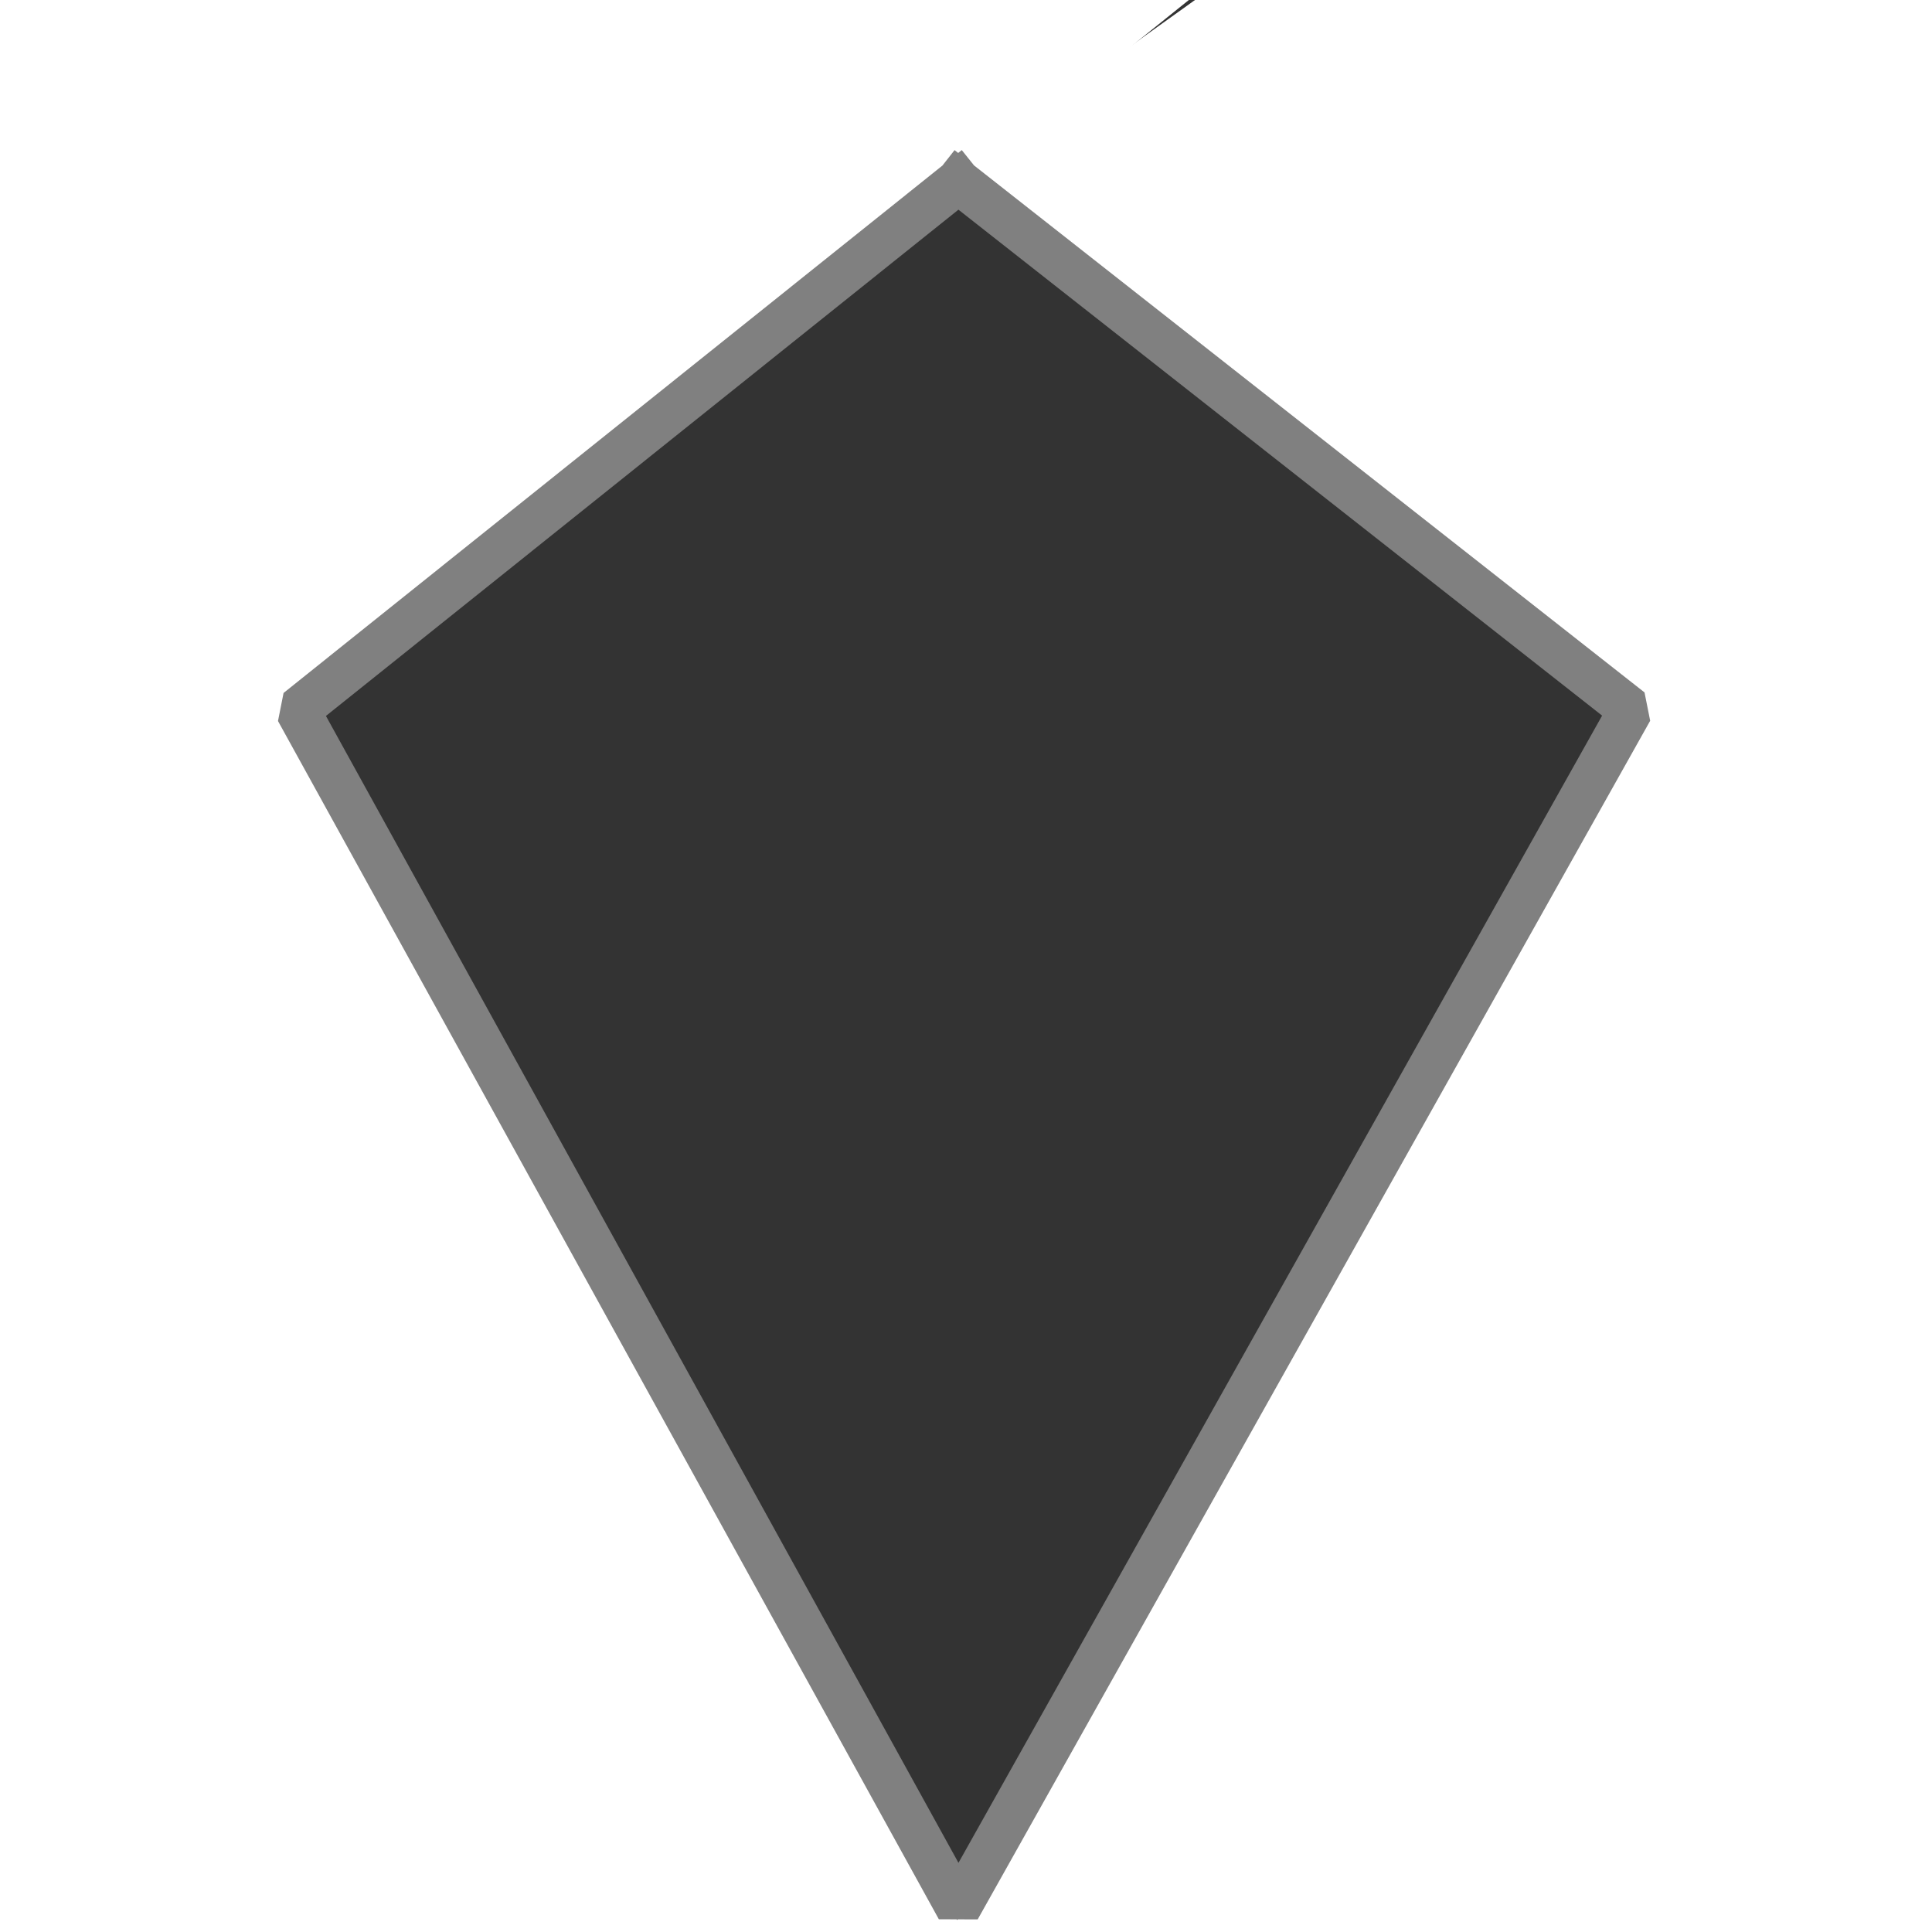 <?xml version="1.0" standalone="no"?>
<!DOCTYPE svg PUBLIC "-//W3C//DTD SVG 20010904//EN" "http://www.w3.org/TR/2001/REC-SVG-20010904/DTD/svg10.dtd">
<!-- Created using Krita: https://krita.org -->
<svg xmlns="http://www.w3.org/2000/svg" 
    xmlns:xlink="http://www.w3.org/1999/xlink"
    xmlns:krita="http://krita.org/namespaces/svg/krita"
    xmlns:sodipodi="http://sodipodi.sourceforge.net/DTD/sodipodi-0.dtd"
    width="2250pt"
    height="2250pt"
    viewBox="0 0 2250 2250">
<rect x="0" y="0" width="2250" height="2250" fill="#333333" stroke="none"/>
<defs/>
<path id="shape0" transform="translate(-599.163, -197.768)" fill="#ffffff" fill-rule="evenodd" stroke="#ffffff" stroke-width="22.5" stroke-linecap="square" stroke-linejoin="bevel" d="M1787.21 2595.91L948.75 1015.43L2211.69 0L0 242.948L477.86 3100.3L1796.19 2573.77"/><path id="shape1" transform="translate(918.111, -500.135)" fill="#ffffff" fill-rule="evenodd" stroke="#ffffff" stroke-width="22.5" stroke-linecap="square" stroke-linejoin="bevel" d="M197.927 711.301L974.742 1336.43L0 3118.86L2042.97 3023.74L1191.56 0L197.927 711.301"/><path id="shape2" transform="translate(346.408, 211.167)" fill="none" stroke="#808080" stroke-width="51.75" stroke-linecap="square" stroke-linejoin="bevel" d="M769.63 0L0 616.044L769.63 2011.5L1552.81 615.576L769.63 0"/>
</svg>
